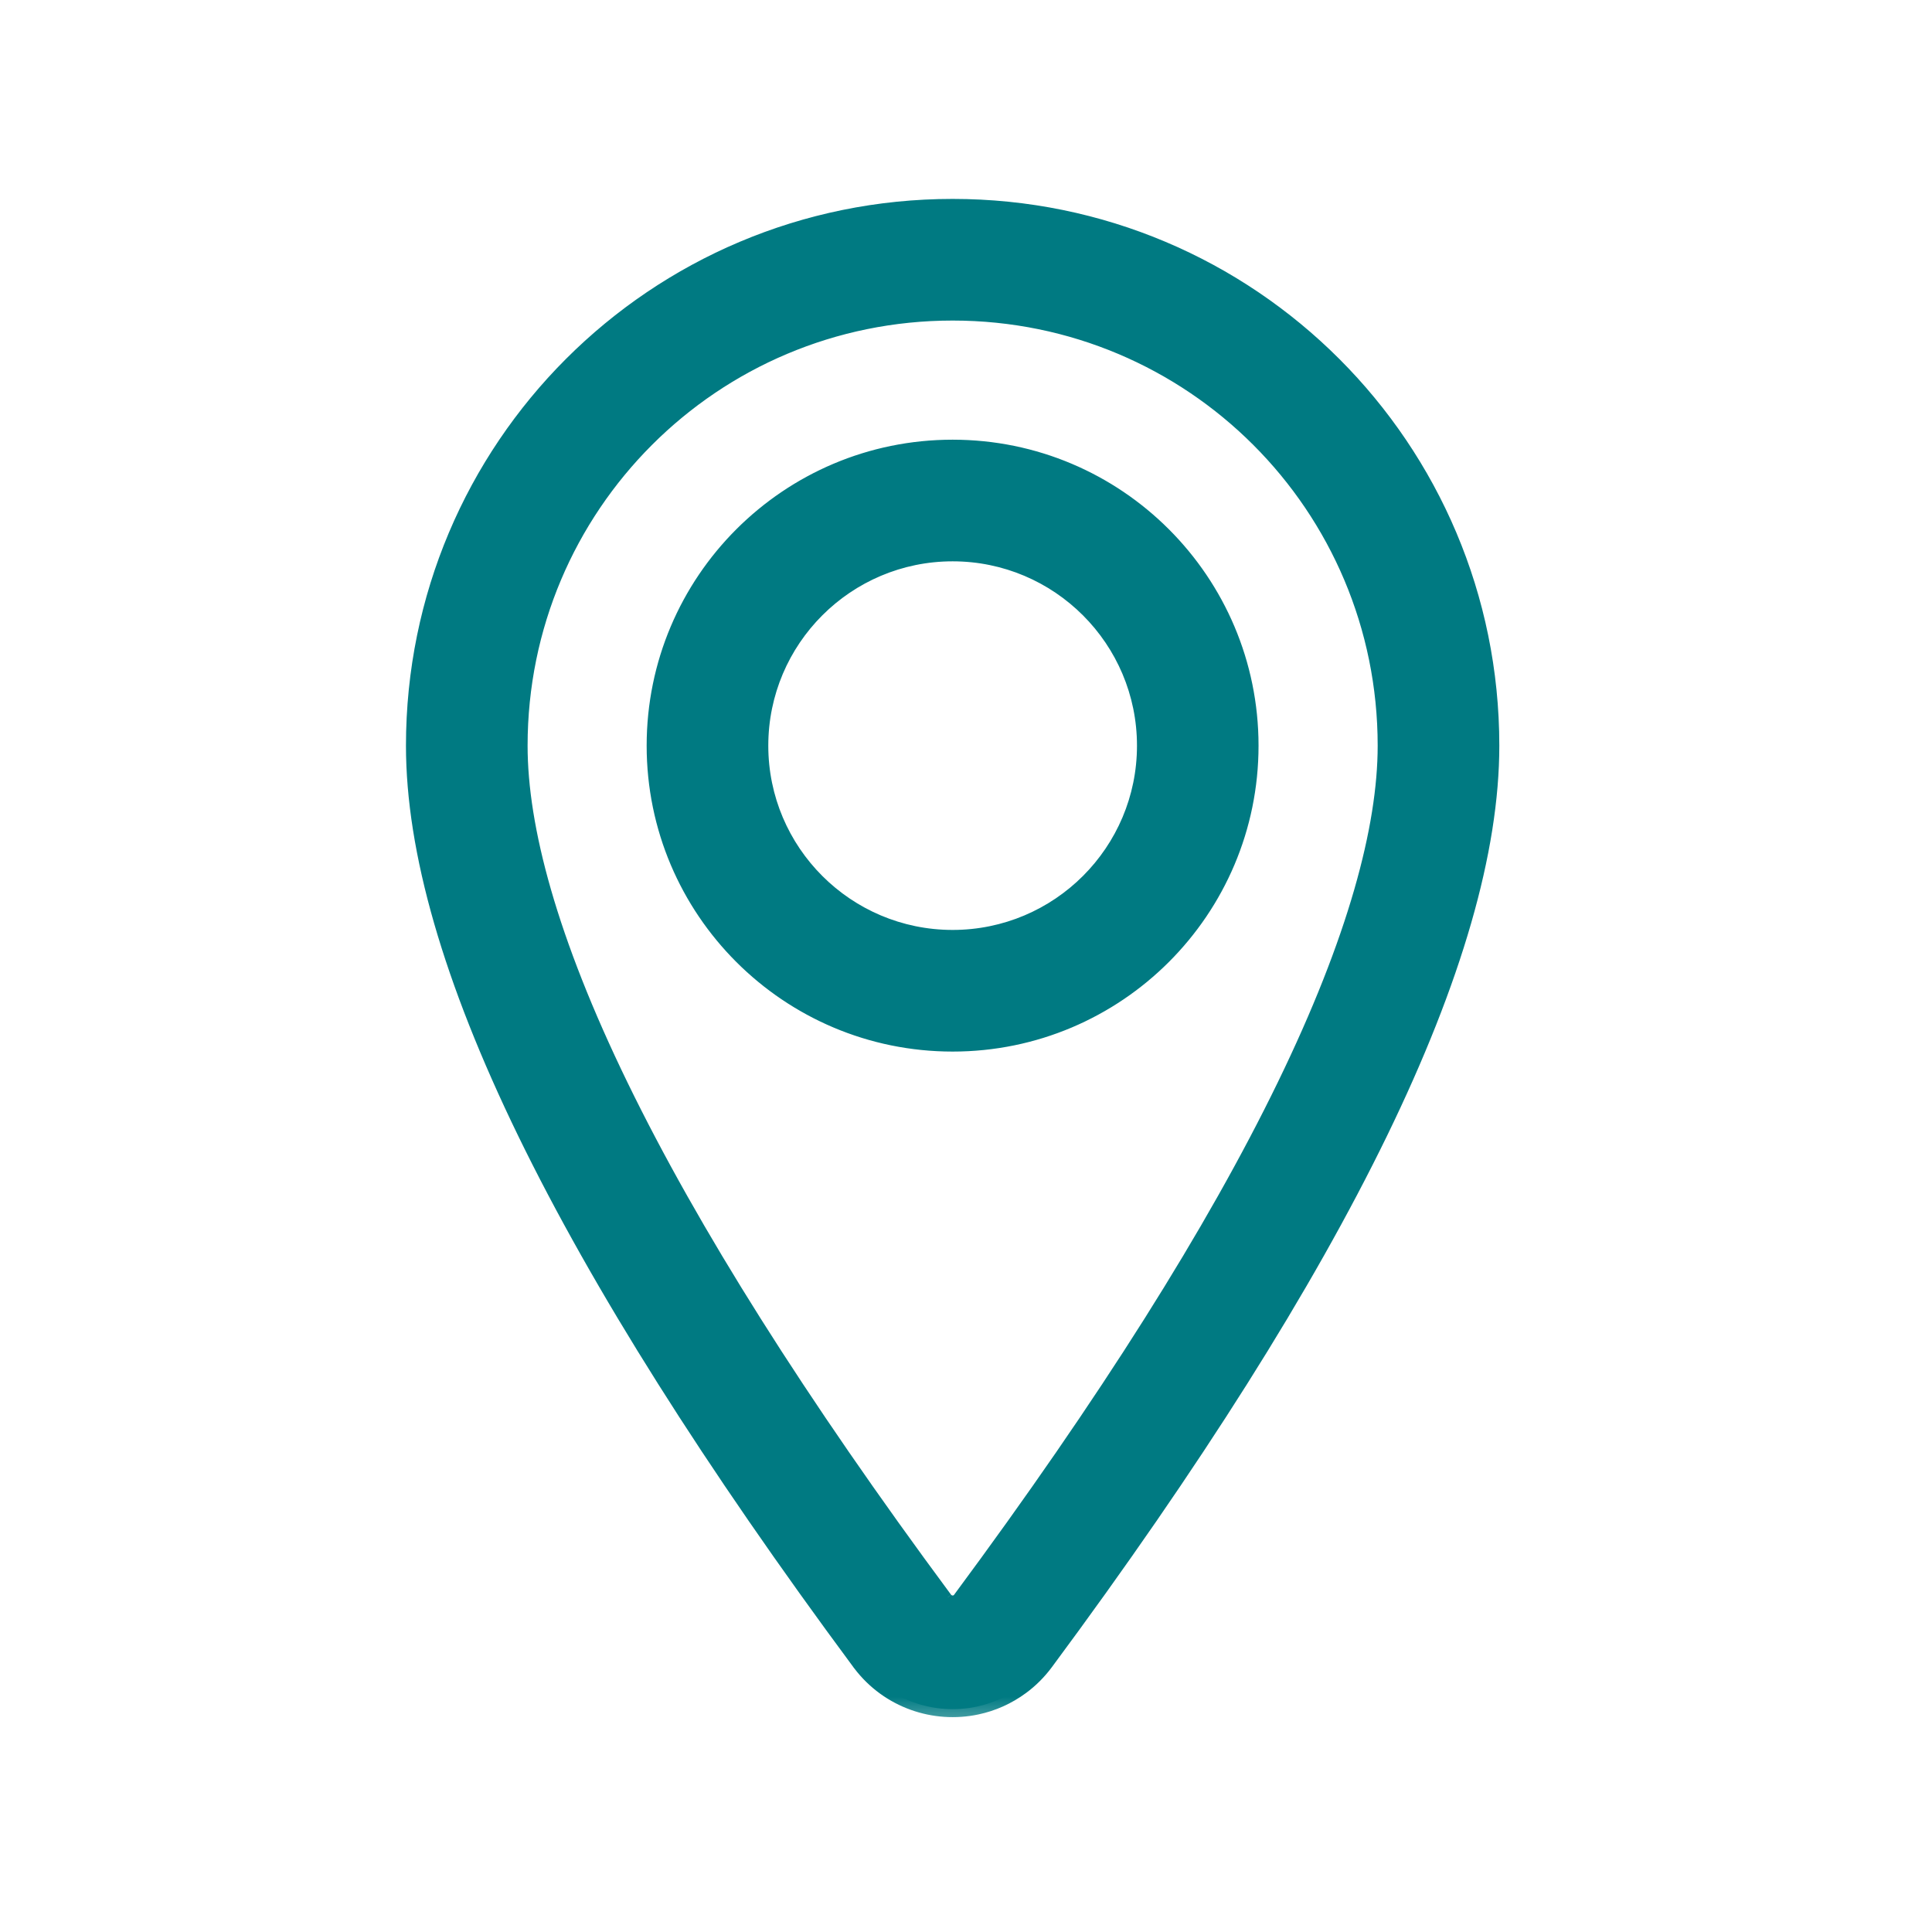 <svg width="24" height="24" viewBox="0 0 24 24" fill="none" xmlns="http://www.w3.org/2000/svg">
<mask id="path-1-outside-1_969_903" maskUnits="userSpaceOnUse" x="4.143" y="1.571" width="15" height="20" fill="black">
<rect fill="white" x="4.143" y="1.571" width="15" height="20"/>
<path fill-rule="evenodd" clip-rule="evenodd" d="M10.682 20.651C10.685 20.656 10.689 20.66 10.692 20.665C10.693 20.665 10.693 20.665 10.693 20.666C11.04 21.122 11.608 21.313 12.136 21.2C12.329 21.158 12.518 21.075 12.688 20.949C12.801 20.865 12.902 20.765 12.986 20.651C16.679 15.668 18.525 11.872 18.525 9.263C18.525 5.563 15.533 2.571 11.834 2.571C8.135 2.571 5.143 5.563 5.143 9.263C5.143 11.872 6.989 15.668 10.681 20.65C10.681 20.651 10.682 20.651 10.682 20.651ZM11.736 19.872C11.777 19.925 11.853 19.936 11.907 19.896C11.917 19.889 11.925 19.88 11.933 19.87C13.751 17.417 15.086 15.293 15.961 13.493C16.845 11.676 17.214 10.283 17.214 9.263C17.214 6.287 14.809 3.882 11.834 3.882C8.859 3.882 6.454 6.287 6.454 9.263C6.454 10.283 6.822 11.676 7.706 13.493C8.582 15.293 9.917 17.417 11.735 19.87M8.133 9.263C8.133 7.219 9.791 5.562 11.834 5.562C13.877 5.562 15.534 7.219 15.534 9.263C15.534 11.306 13.877 12.963 11.834 12.963C9.791 12.963 8.133 11.306 8.133 9.263ZM11.834 6.873C10.515 6.873 9.444 7.943 9.444 9.263C9.444 10.582 10.515 11.652 11.834 11.652C13.153 11.652 14.224 10.582 14.224 9.263C14.224 7.943 13.153 6.873 11.834 6.873Z"/>
</mask>
<path fill-rule="evenodd" clip-rule="evenodd" d="M10.682 20.651C10.685 20.656 10.689 20.66 10.692 20.665C10.693 20.665 10.693 20.665 10.693 20.666C11.04 21.122 11.608 21.313 12.136 21.2C12.329 21.158 12.518 21.075 12.688 20.949C12.801 20.865 12.902 20.765 12.986 20.651C16.679 15.668 18.525 11.872 18.525 9.263C18.525 5.563 15.533 2.571 11.834 2.571C8.135 2.571 5.143 5.563 5.143 9.263C5.143 11.872 6.989 15.668 10.681 20.65C10.681 20.651 10.682 20.651 10.682 20.651ZM11.736 19.872C11.777 19.925 11.853 19.936 11.907 19.896C11.917 19.889 11.925 19.88 11.933 19.87C13.751 17.417 15.086 15.293 15.961 13.493C16.845 11.676 17.214 10.283 17.214 9.263C17.214 6.287 14.809 3.882 11.834 3.882C8.859 3.882 6.454 6.287 6.454 9.263C6.454 10.283 6.822 11.676 7.706 13.493C8.582 15.293 9.917 17.417 11.735 19.87M8.133 9.263C8.133 7.219 9.791 5.562 11.834 5.562C13.877 5.562 15.534 7.219 15.534 9.263C15.534 11.306 13.877 12.963 11.834 12.963C9.791 12.963 8.133 11.306 8.133 9.263ZM11.834 6.873C10.515 6.873 9.444 7.943 9.444 9.263C9.444 10.582 10.515 11.652 11.834 11.652C13.153 11.652 14.224 10.582 14.224 9.263C14.224 7.943 13.153 6.873 11.834 6.873Z" fill="#007A82"/>
<path d="M11.695 19.9L11.696 19.902L11.776 19.842L11.775 19.841L11.695 19.9ZM10.682 20.651L10.601 20.711L10.601 20.711L10.682 20.651ZM10.692 20.665L10.772 20.605L10.772 20.605L10.692 20.665ZM10.693 20.666L10.613 20.726L10.613 20.726L10.693 20.666ZM12.136 21.2L12.156 21.297L12.136 21.2ZM12.688 20.949L12.628 20.869L12.688 20.949ZM12.986 20.651L12.905 20.591L12.986 20.651ZM10.681 20.65L10.762 20.591L10.762 20.591L10.681 20.65ZM11.907 19.896L11.848 19.816L11.848 19.816L11.907 19.896ZM11.933 19.87L12.013 19.93L12.013 19.93L11.933 19.87ZM15.961 13.493L15.871 13.449L15.961 13.493ZM7.706 13.493L7.796 13.449L7.706 13.493ZM10.601 20.711C10.605 20.715 10.609 20.721 10.613 20.726L10.772 20.605C10.769 20.6 10.765 20.596 10.762 20.591L10.601 20.711ZM10.613 20.726C10.613 20.726 10.613 20.726 10.613 20.726C10.613 20.726 10.613 20.726 10.613 20.726L10.772 20.605C10.772 20.605 10.772 20.605 10.772 20.605C10.772 20.605 10.772 20.605 10.772 20.605L10.613 20.726ZM10.613 20.726C10.984 21.214 11.593 21.418 12.156 21.297L12.115 21.102C11.624 21.207 11.095 21.029 10.772 20.605L10.613 20.726ZM12.156 21.297C12.364 21.253 12.566 21.164 12.747 21.03L12.628 20.869C12.47 20.986 12.295 21.063 12.115 21.102L12.156 21.297ZM12.747 21.03C12.869 20.94 12.976 20.832 13.066 20.711L12.905 20.591C12.827 20.697 12.734 20.791 12.628 20.869L12.747 21.03ZM13.066 20.711C14.915 18.216 16.303 16.016 17.23 14.11C18.156 12.206 18.625 10.589 18.625 9.263H18.425C18.425 10.545 17.971 12.131 17.05 14.023C16.131 15.913 14.75 18.103 12.905 20.591L13.066 20.711ZM18.625 9.263C18.625 5.508 15.588 2.471 11.834 2.471V2.671C15.478 2.671 18.425 5.618 18.425 9.263H18.625ZM11.834 2.471C8.079 2.471 5.043 5.508 5.043 9.263H5.243C5.243 5.618 8.19 2.671 11.834 2.671V2.471ZM5.043 9.263C5.043 10.589 5.511 12.206 6.437 14.11C7.364 16.015 8.753 18.216 10.601 20.71L10.762 20.591C8.918 18.102 7.537 15.913 6.617 14.023C5.697 12.131 5.243 10.545 5.243 9.263H5.043ZM10.601 20.71L10.601 20.711L10.762 20.591L10.762 20.591L10.601 20.71ZM11.848 19.816C11.837 19.823 11.823 19.821 11.816 19.811L11.656 19.932C11.73 20.029 11.868 20.049 11.967 19.976L11.848 19.816ZM11.852 19.811C11.851 19.813 11.849 19.814 11.848 19.816L11.967 19.976C11.984 19.963 12 19.948 12.013 19.93L11.852 19.811ZM15.871 13.449C15 15.242 13.668 17.36 11.852 19.811L12.013 19.93C13.834 17.473 15.172 15.345 16.051 13.537L15.871 13.449ZM17.114 9.263C17.114 10.261 16.752 11.638 15.871 13.449L16.051 13.537C16.938 11.713 17.314 10.304 17.314 9.263H17.114ZM11.834 3.982C14.754 3.982 17.114 6.342 17.114 9.263H17.314C17.314 6.232 14.864 3.782 11.834 3.782V3.982ZM6.554 9.263C6.554 6.342 8.914 3.982 11.834 3.982V3.782C8.803 3.782 6.354 6.232 6.354 9.263H6.554ZM7.796 13.449C6.915 11.638 6.554 10.261 6.554 9.263H6.354C6.354 10.304 6.729 11.713 7.616 13.537L7.796 13.449ZM11.815 19.811C9.999 17.36 8.668 15.242 7.796 13.449L7.616 13.537C8.496 15.345 9.834 17.473 11.655 19.93L11.815 19.811ZM11.834 5.462C9.735 5.462 8.033 7.164 8.033 9.263H8.233C8.233 7.275 9.846 5.662 11.834 5.662V5.462ZM15.634 9.263C15.634 7.164 13.932 5.462 11.834 5.462V5.662C13.822 5.662 15.434 7.275 15.434 9.263H15.634ZM11.834 13.063C13.932 13.063 15.634 11.361 15.634 9.263H15.434C15.434 11.251 13.822 12.863 11.834 12.863V13.063ZM8.033 9.263C8.033 11.361 9.735 13.063 11.834 13.063V12.863C9.846 12.863 8.233 11.251 8.233 9.263H8.033ZM9.544 9.263C9.544 7.999 10.57 6.973 11.834 6.973V6.773C10.46 6.773 9.344 7.888 9.344 9.263H9.544ZM11.834 11.552C10.57 11.552 9.544 10.527 9.544 9.263H9.344C9.344 10.637 10.46 11.752 11.834 11.752V11.552ZM14.124 9.263C14.124 10.527 13.098 11.552 11.834 11.552V11.752C13.208 11.752 14.324 10.637 14.324 9.263H14.124ZM11.834 6.973C13.098 6.973 14.124 7.999 14.124 9.263H14.324C14.324 7.888 13.208 6.773 11.834 6.773V6.973Z" fill="#007A82" mask="url(#path-1-outside-1_969_903)"/>
</svg>
